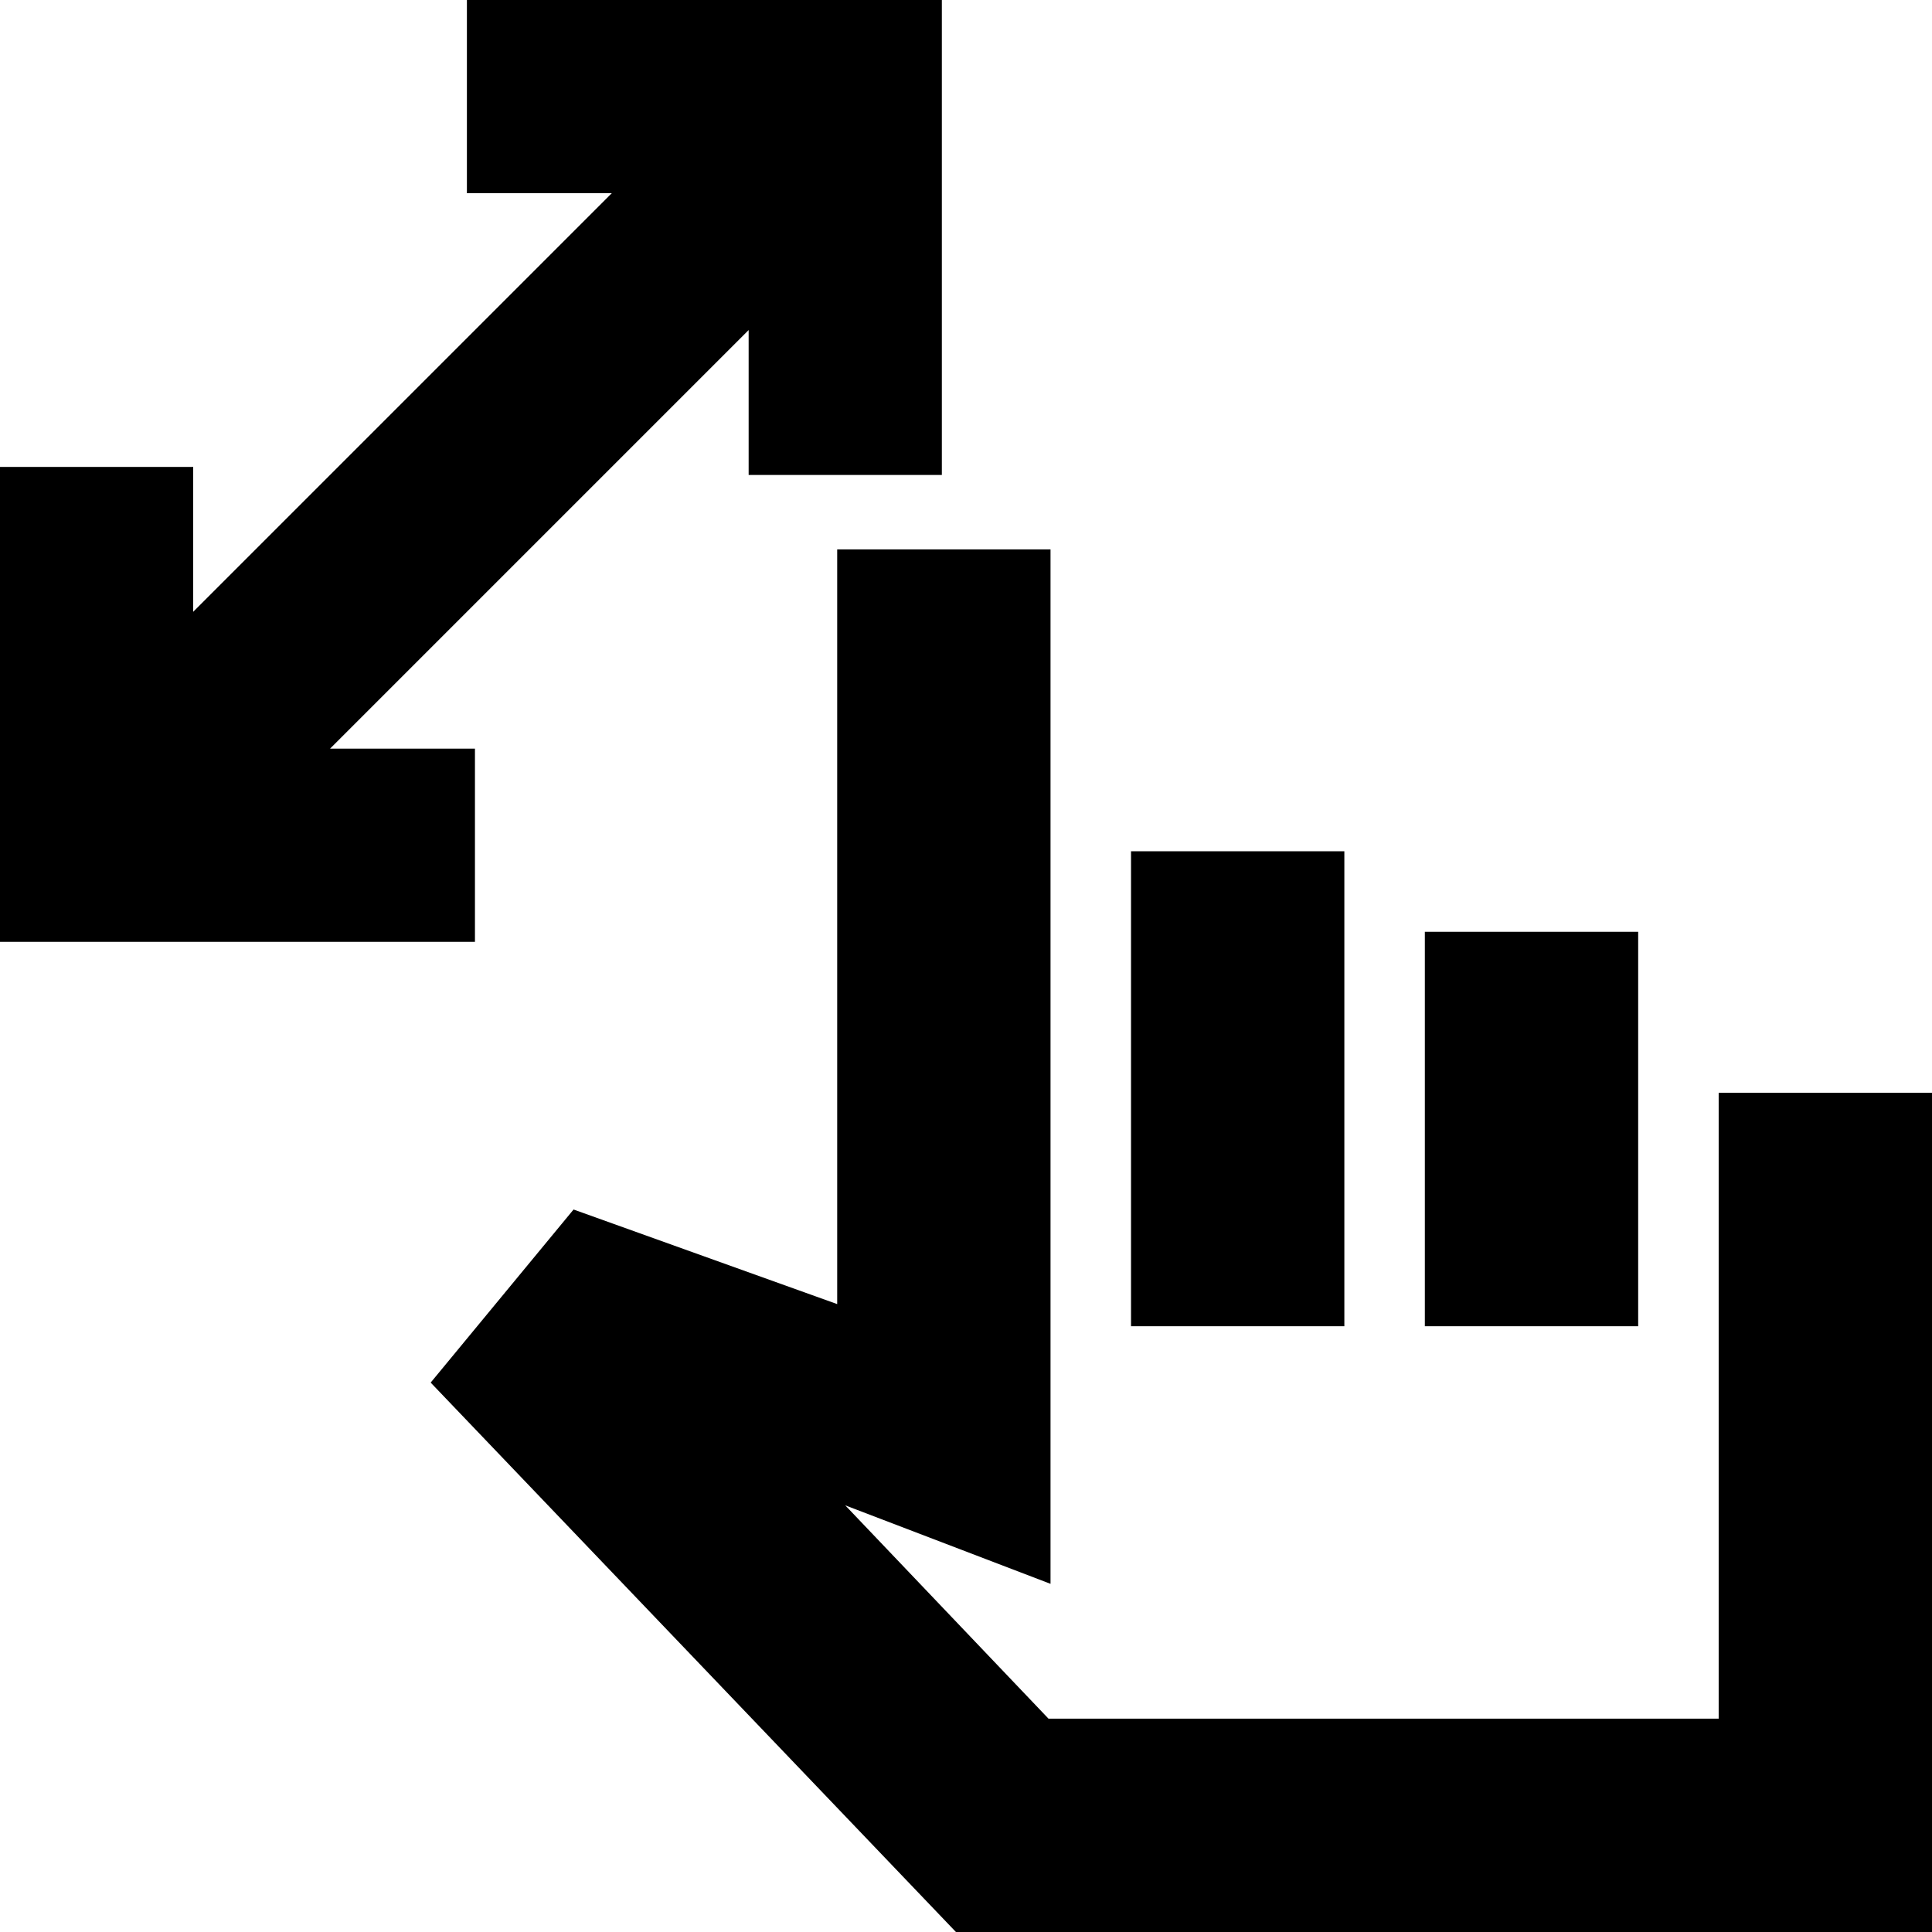 <svg xmlns="http://www.w3.org/2000/svg" height="24" viewBox="0 -960 960 960" width="24"><path d="M372-724v-72L164-588h72v96H0v-236h96v72l208-208h-72v-96h236v236h-96ZM475 0 214-273l71-86 131 47v-375h106v514l-102-39 101 106h333v-311h106V0H475Zm87-301v-236h106v236H562Zm146 0v-196h106v196H708Zm-20 76Z"/></svg>